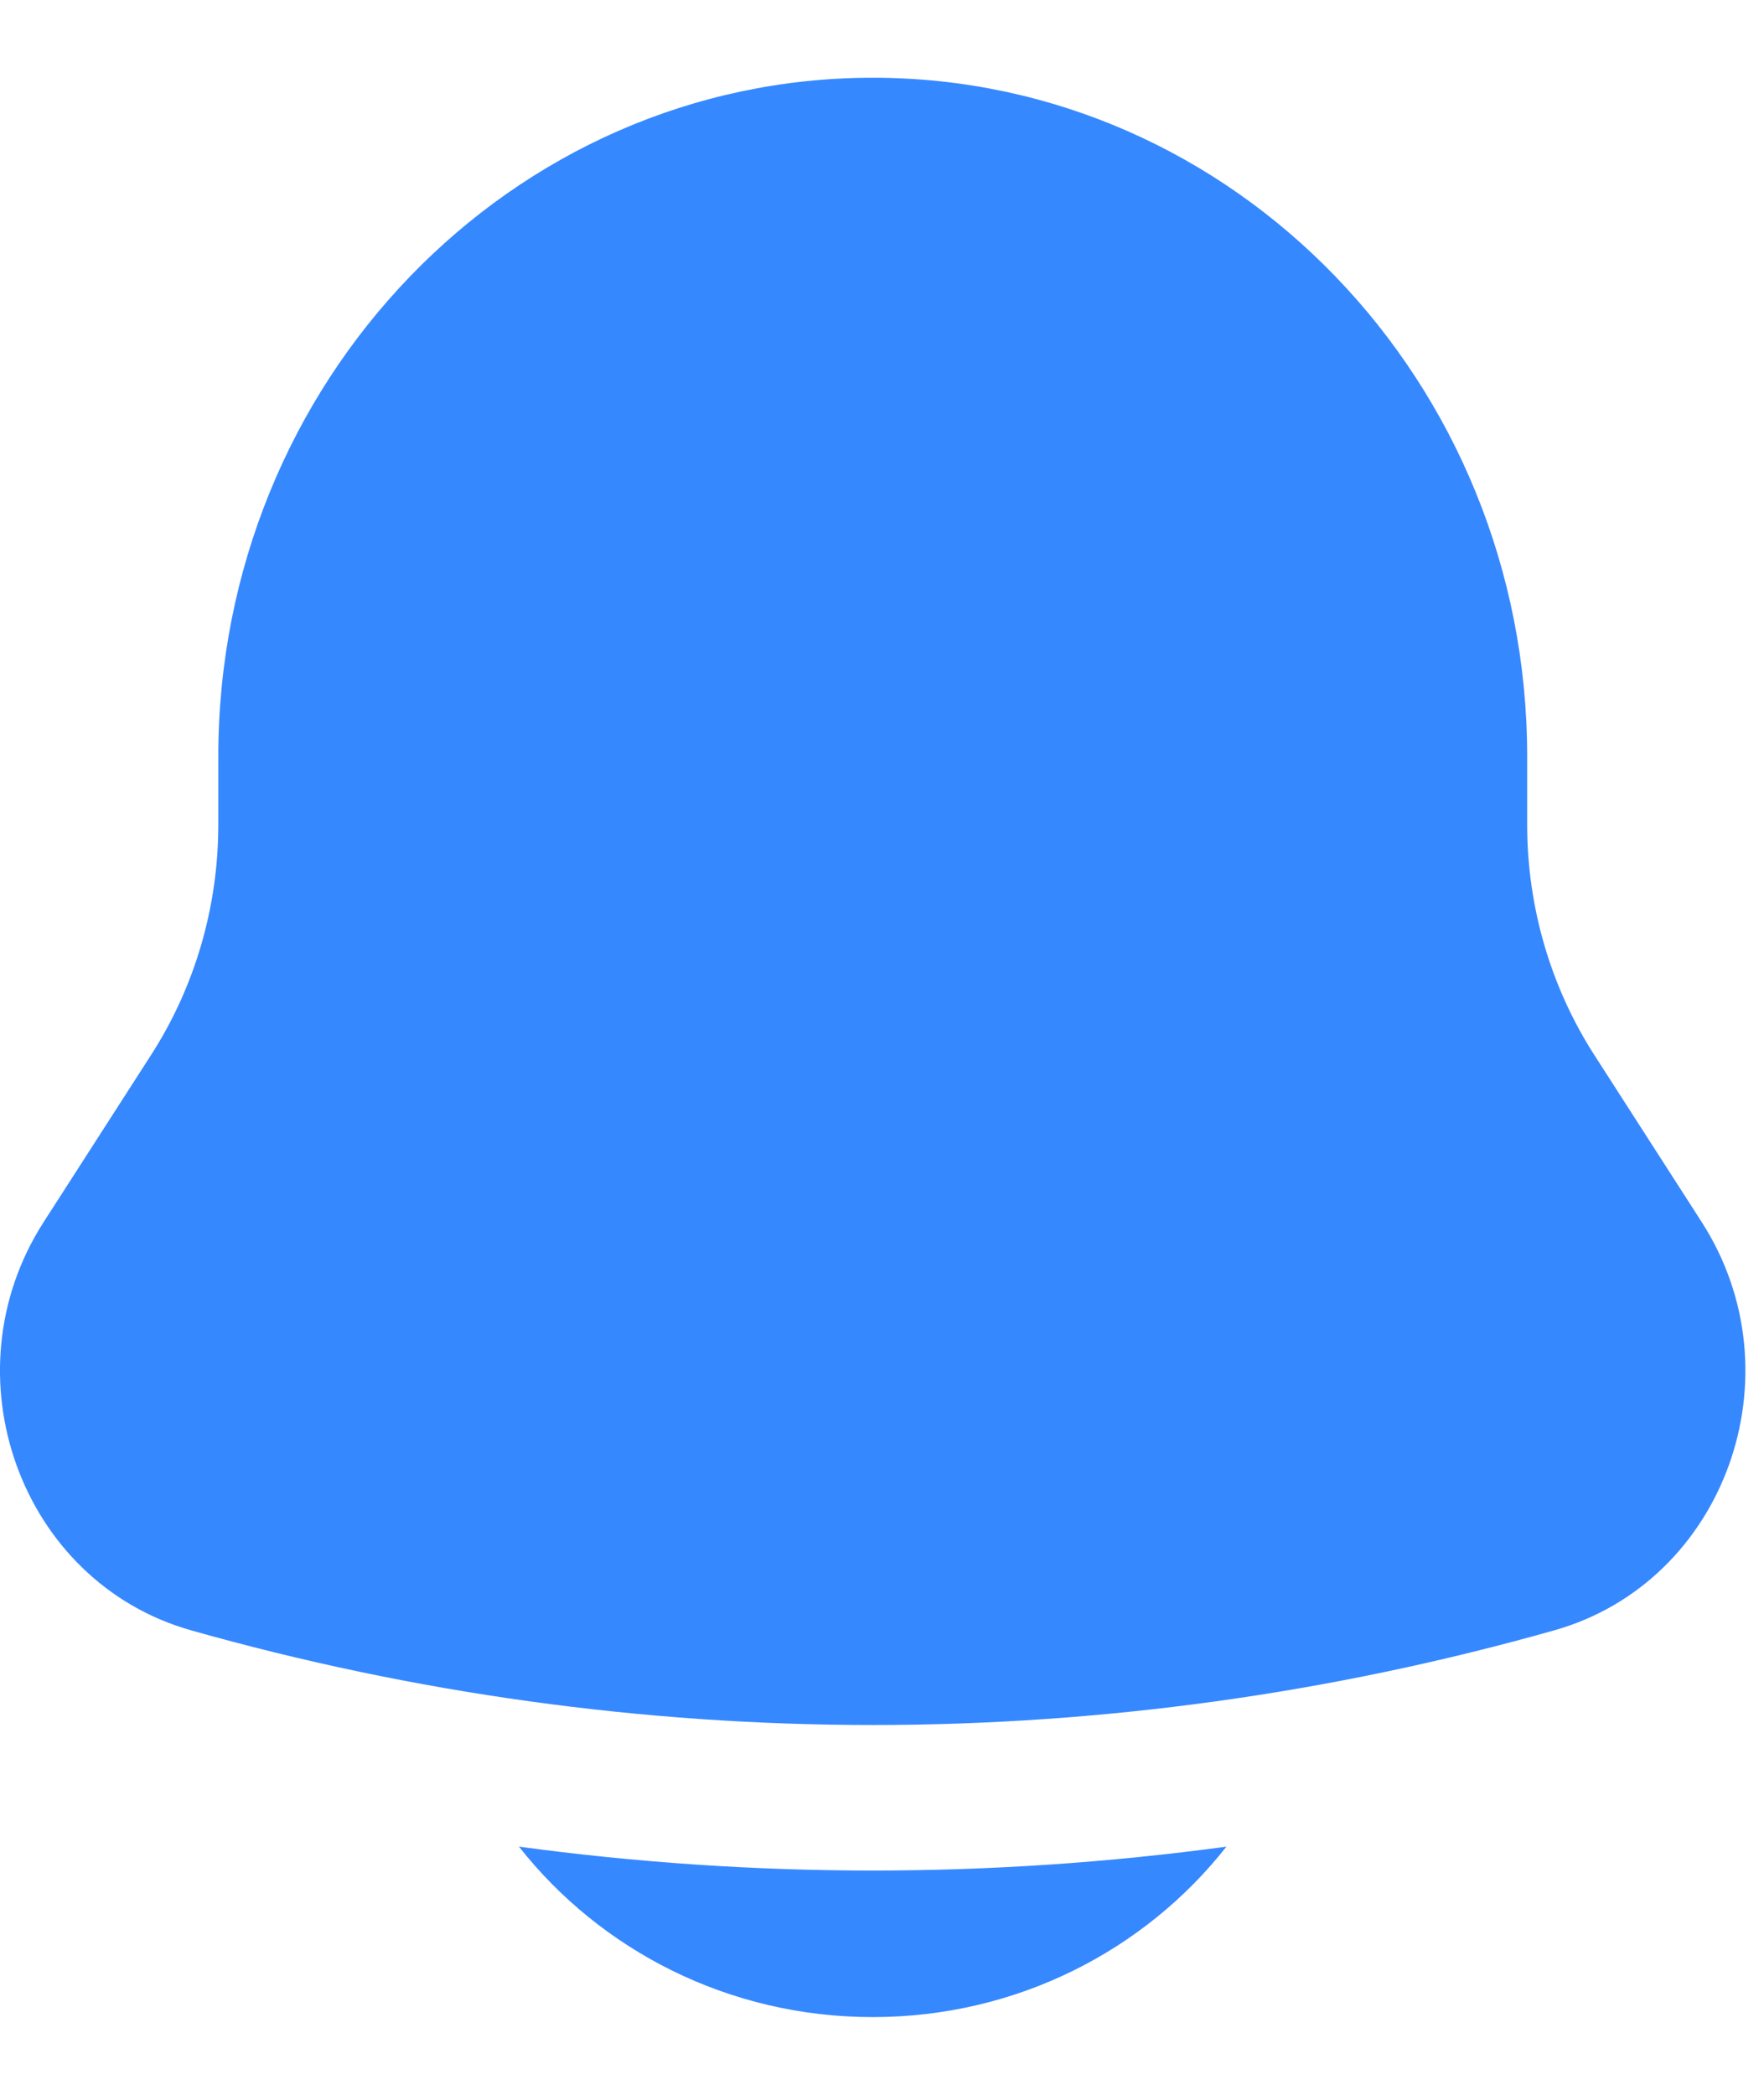 <svg width="16" height="19" viewBox="0 0 16 19" fill="none" xmlns="http://www.w3.org/2000/svg">
<path d="M4.707 16.749C5.447 17.689 6.609 18.295 7.916 18.295C9.223 18.295 10.385 17.689 11.124 16.749C8.994 17.038 6.837 17.038 4.707 16.749Z" fill="#3688FF"/>
<path d="M13.852 6.862V7.481C13.852 8.224 14.064 8.951 14.461 9.569L15.435 11.084C16.325 12.468 15.646 14.35 14.098 14.787C10.051 15.932 5.781 15.932 1.733 14.787C0.186 14.35 -0.494 12.468 0.396 11.084L1.37 9.569C1.768 8.951 1.98 8.224 1.98 7.481V6.862C1.98 3.461 4.637 0.705 7.916 0.705C11.194 0.705 13.852 3.461 13.852 6.862Z" fill="#3688FF"/>
</svg>

